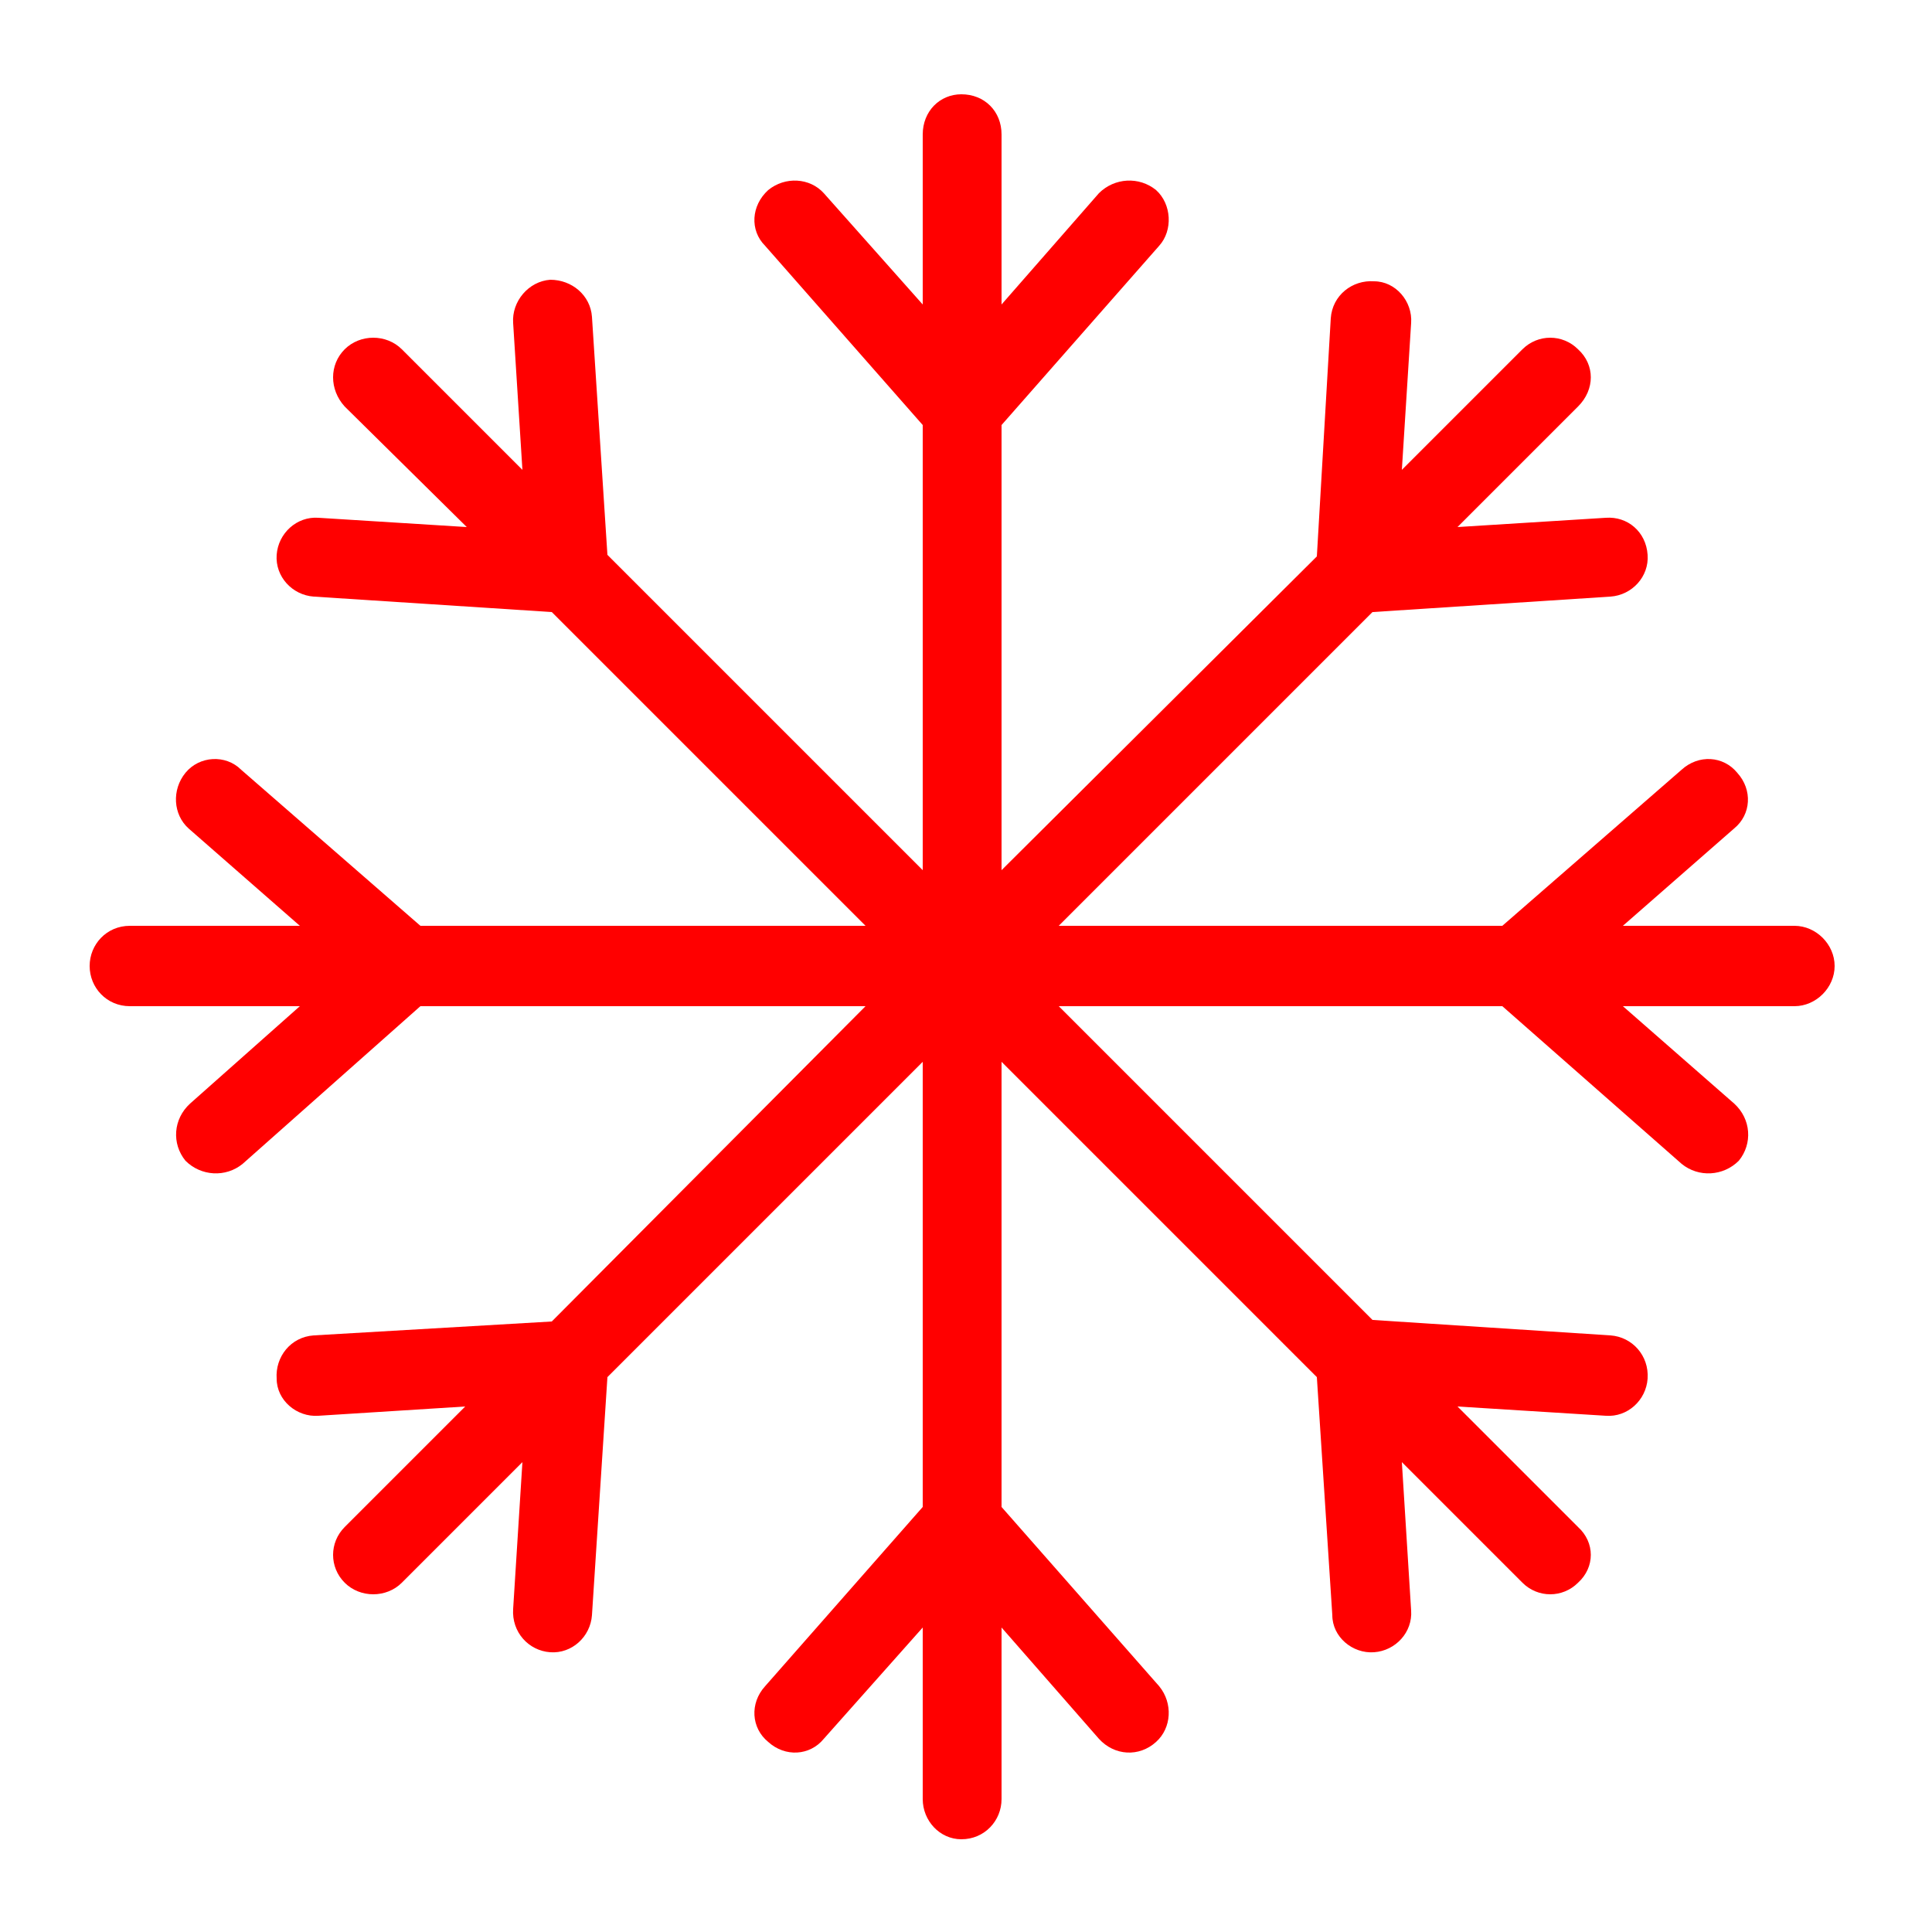 <?xml version="1.0" encoding="UTF-8"?>
<!DOCTYPE svg PUBLIC "-//W3C//DTD SVG 1.1//EN" "http://www.w3.org/Graphics/SVG/1.1/DTD/svg11.dtd">
<!-- Creator: CorelDRAW X7 -->
<svg xmlns="http://www.w3.org/2000/svg" xml:space="preserve" width="1.25in" height="1.25in" version="1.1" style="shape-rendering:geometricPrecision; text-rendering:geometricPrecision; image-rendering:optimizeQuality; fill-rule:evenodd; clip-rule:evenodd"
viewBox="0 0 1250 1250"
 xmlns:xlink="http://www.w3.org/1999/xlink">
 <defs>
  <style type="text/css">
   <![CDATA[
    .fil0 {fill:red;fill-rule:nonzero}
   ]]>
  </style>
 </defs>
 <g id="Layer_x0020_1">
  <path class="fil0" d="M648 687l0 288 102 116c9,11 8,27 -2,36 -11,10 -27,9 -37,-2l-63 -72 0 111c0,14 -11,26 -26,26 -14,0 -25,-12 -25,-26l0 -111 -64 72c-9,11 -25,12 -36,2 -11,-9 -12,-25 -2,-36l102 -116 0 -288 -204 204 -10 154c-1,14 -13,25 -27,24 -14,-1 -25,-13 -24,-28l6 -95 -78 78c-10,10 -27,10 -37,0 -10,-10 -10,-26 0,-36l78 -78 -95 6c-14,1 -27,-10 -27,-24 -1,-14 9,-27 24,-28l154 -9 203 -204 -288 0 -115 102c-11,9 -27,8 -37,-2 -9,-11 -8,-27 3,-37l71 -63 -110 0c-15,0 -26,-12 -26,-26 0,-14 11,-26 26,-26l110 0 -72 -63c-10,-9 -11,-25 -2,-36 9,-11 26,-12 36,-2l116 101 288 0 -203 -203 -154 -10c-14,-1 -25,-13 -24,-27 1,-14 13,-25 27,-24l96 6 -79 -78c-10,-11 -10,-27 0,-37 10,-10 27,-10 37,0l78 78 -6 -95c-1,-14 10,-27 24,-28 14,0 26,10 27,24l10 154 204 204 0 -288 -102 -116c-10,-10 -9,-26 2,-36 11,-9 27,-8 36,2l64 72 0 -110c0,-15 11,-26 25,-26 15,0 26,11 26,26l0 110 63 -72c10,-10 26,-11 37,-2 10,9 11,26 2,36l-102 116 0 288 204 -203 9 -154c1,-15 14,-25 28,-24 14,0 25,13 24,27l-6 95 78 -78c10,-10 26,-10 36,0 11,10 11,26 0,37l-78 78 96 -6c14,-1 26,9 27,24 1,14 -10,26 -24,27l-154 10 -203 203 287 0 116 -101c11,-10 27,-9 36,2 10,11 9,27 -2,36l-72 63 111 0c14,0 26,12 26,26 0,14 -12,26 -26,26l-111 0 72 63c11,10 12,26 3,37 -10,10 -26,11 -37,2l-116 -102 -287 0 203 203 154 10c14,1 25,13 24,28 -1,14 -13,25 -27,24l-96 -6 78 78c11,10 11,26 0,36 -10,10 -26,10 -36,0l-78 -78 6 96c1,14 -10,26 -24,27 -14,1 -27,-10 -27,-24l-10 -154 -204 -204z"/>
 </g>
</svg>
